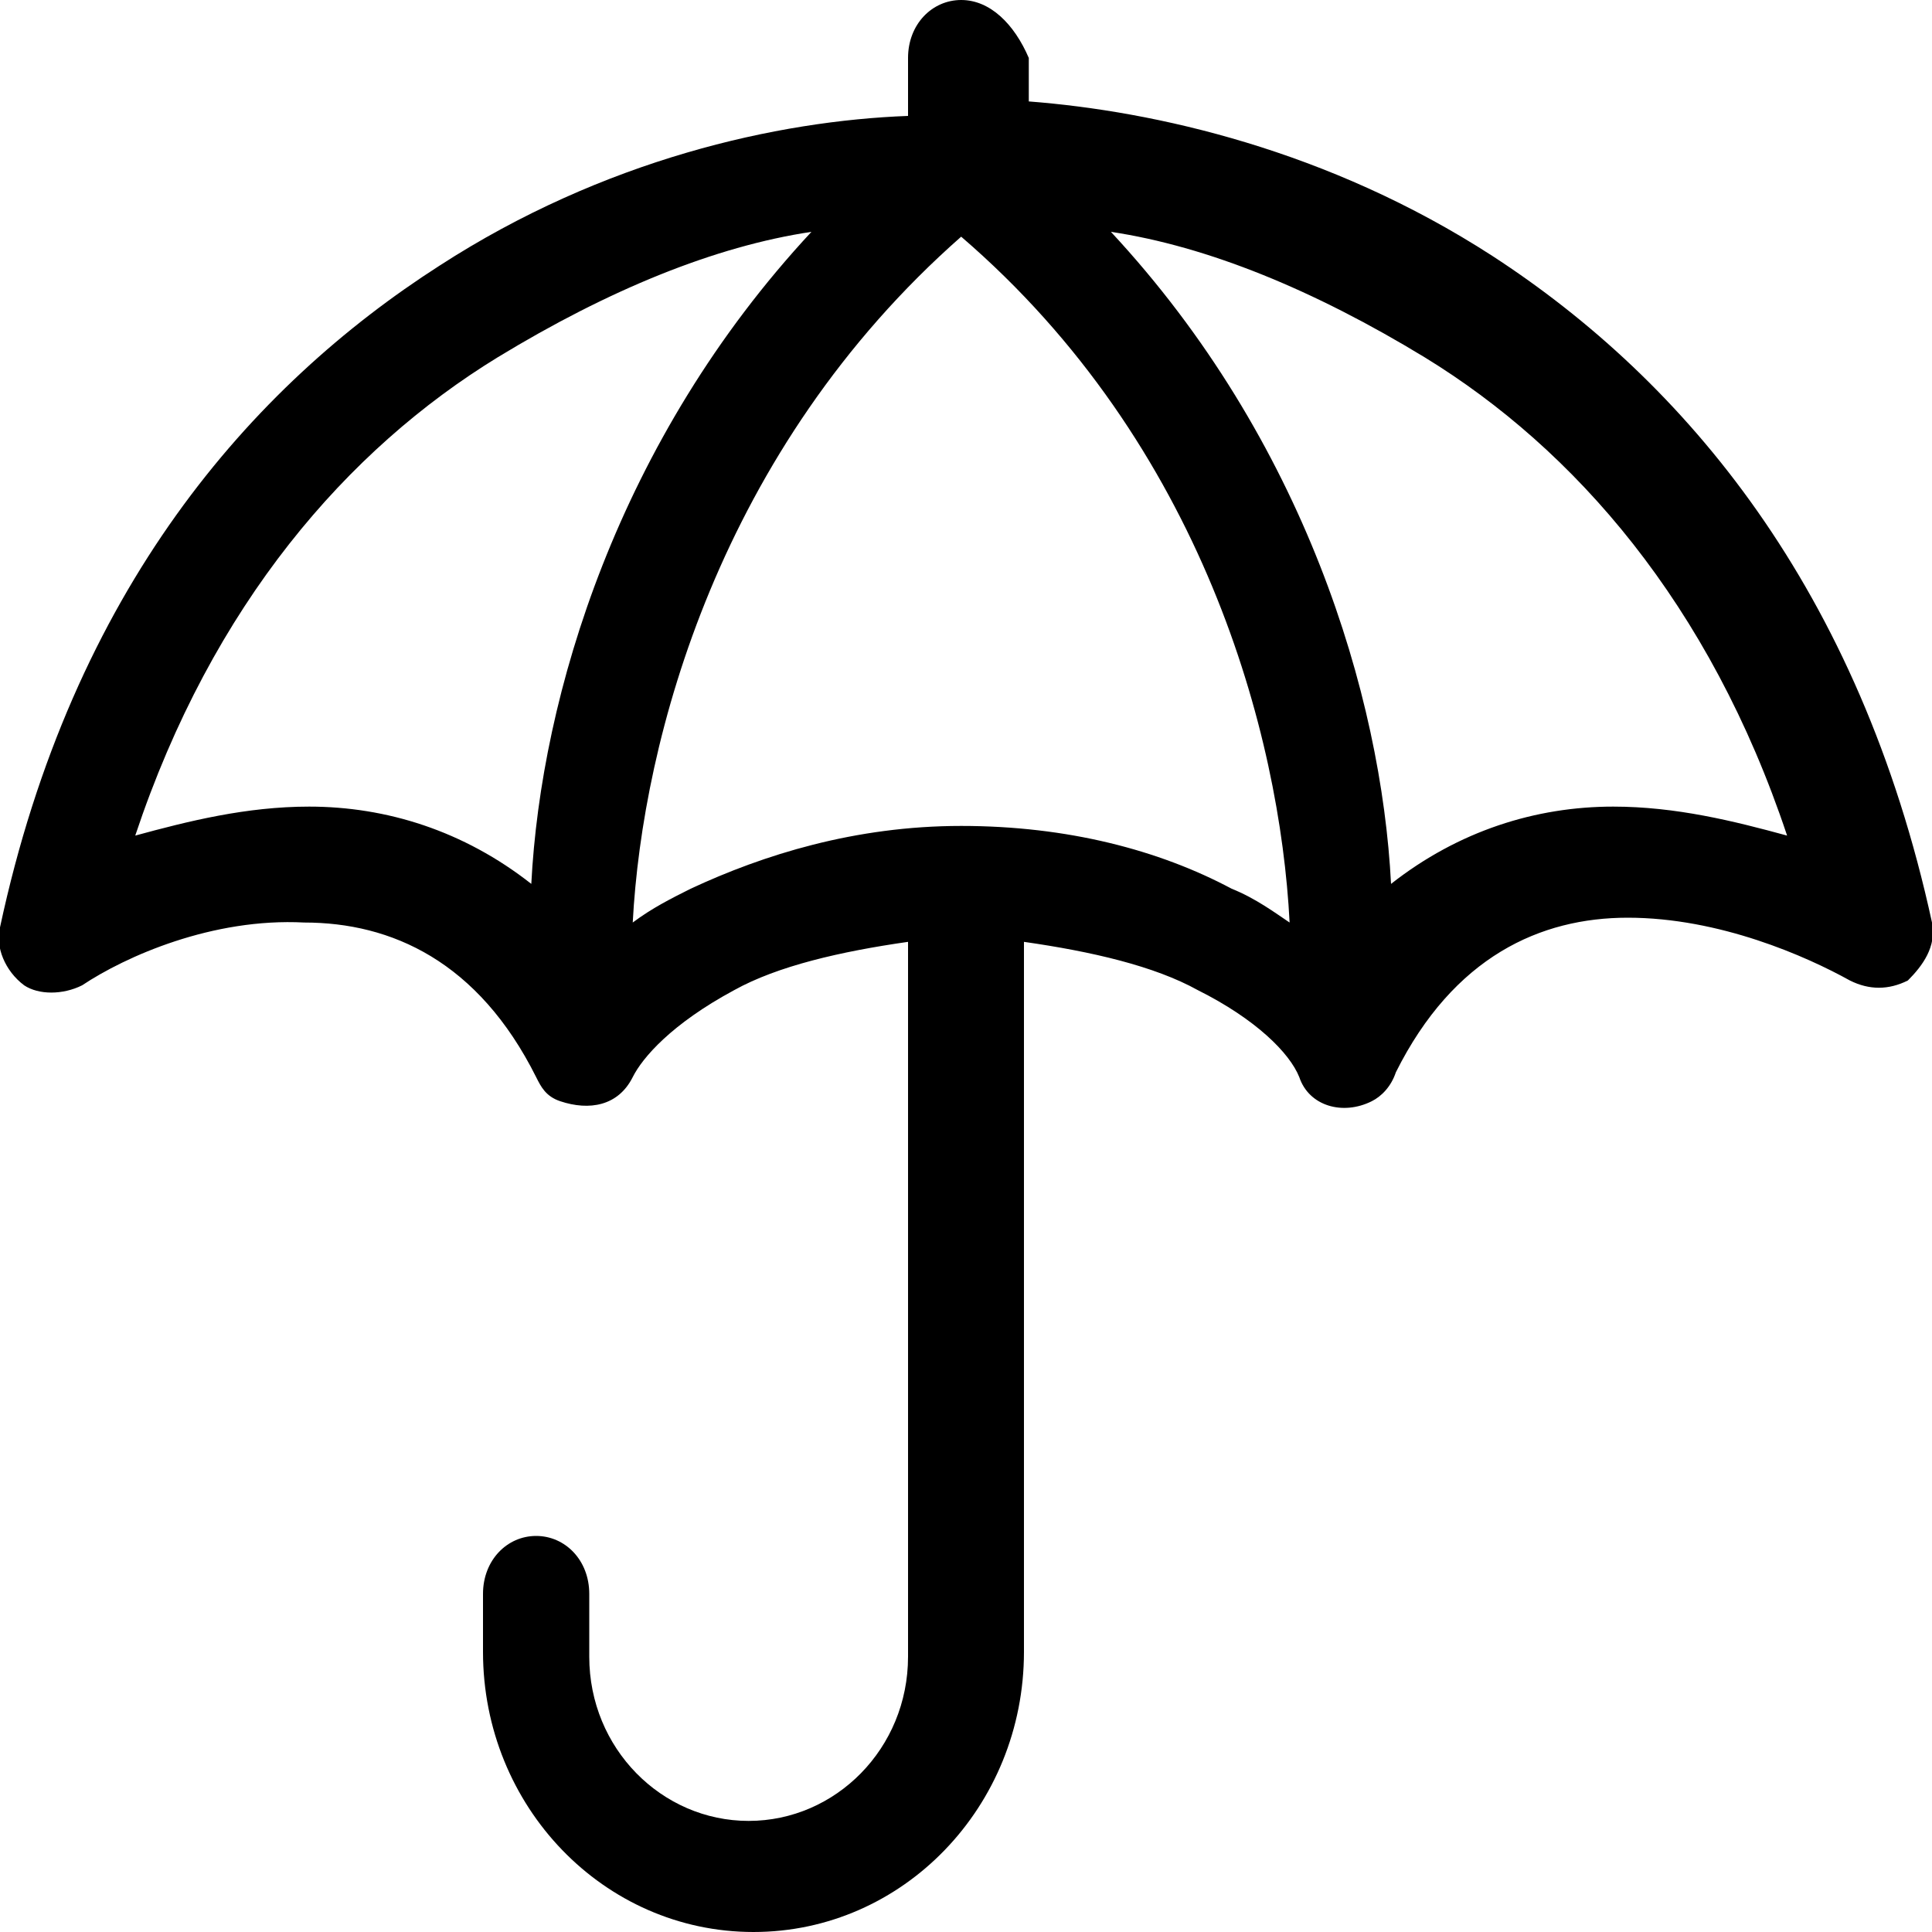 <svg enable-background="new 0 0 40 40" viewBox="0 0 40 40" xmlns="http://www.w3.org/2000/svg"><path clip-rule="evenodd" d="m40 19.1c-1.5-6.9-5.1-11.2-9.1-13.8-3.4-2.2-7-3-9.6-3.2v-.9c-.3-.7-.8-1.2-1.4-1.2s-1.1.5-1.1 1.2v1.2c-2.7.1-6.3.9-9.7 3.1-3.9 2.5-7.6 6.7-9.1 13.7-.1.4.1.9.5 1.2.3.2.8.2 1.2 0 .9-.6 2.7-1.4 4.6-1.3 1.8 0 3.6.8 4.8 3.2.1.2.2.4.5.5.6.2 1.2.1 1.5-.5.2-.4.8-1.1 2.1-1.8.9-.5 2.2-.8 3.6-1v14.8c0 1.9-1.5 3.4-3.3 3.4s-3.3-1.5-3.3-3.4v-1.3c0-.7-.5-1.2-1.1-1.2s-1.1.5-1.1 1.2v1.2c0 3.2 2.5 5.8 5.6 5.8s5.6-2.6 5.6-5.8v-14.7c1.4.2 2.7.5 3.6 1 1.2.6 1.9 1.3 2.1 1.8.2.6.9.8 1.5.5.2-.1.4-.3.5-.6 1.2-2.4 3-3.2 4.8-3.2 1.9 0 3.7.8 4.6 1.3.4.2.8.2 1.2 0 .3-.3.6-.7.5-1.2zm-29-.8c-1.4-1.1-3-1.6-4.6-1.6-1.3 0-2.5.3-3.6.6 1.6-4.8 4.4-8 7.5-9.9 2.3-1.4 4.5-2.3 6.5-2.6-4 4.3-5.6 9.6-5.8 13.5zm14.5.1c-1.5-.8-3.4-1.3-5.6-1.3s-4.1.6-5.6 1.3c-.4.2-.8.4-1.2.7.2-3.8 1.8-9.8 6.8-14.2 5 4.3 6.6 10.3 6.8 14.2-.3-.2-.7-.5-1.2-.7zm7.9-1.7c-1.6 0-3.2.5-4.6 1.6-.2-3.9-1.8-9.2-5.8-13.5 2 .3 4.2 1.2 6.5 2.6 3.1 1.9 5.9 5.1 7.5 9.9-1.1-.3-2.3-.6-3.6-.6z" fill-rule="evenodd"/></svg>